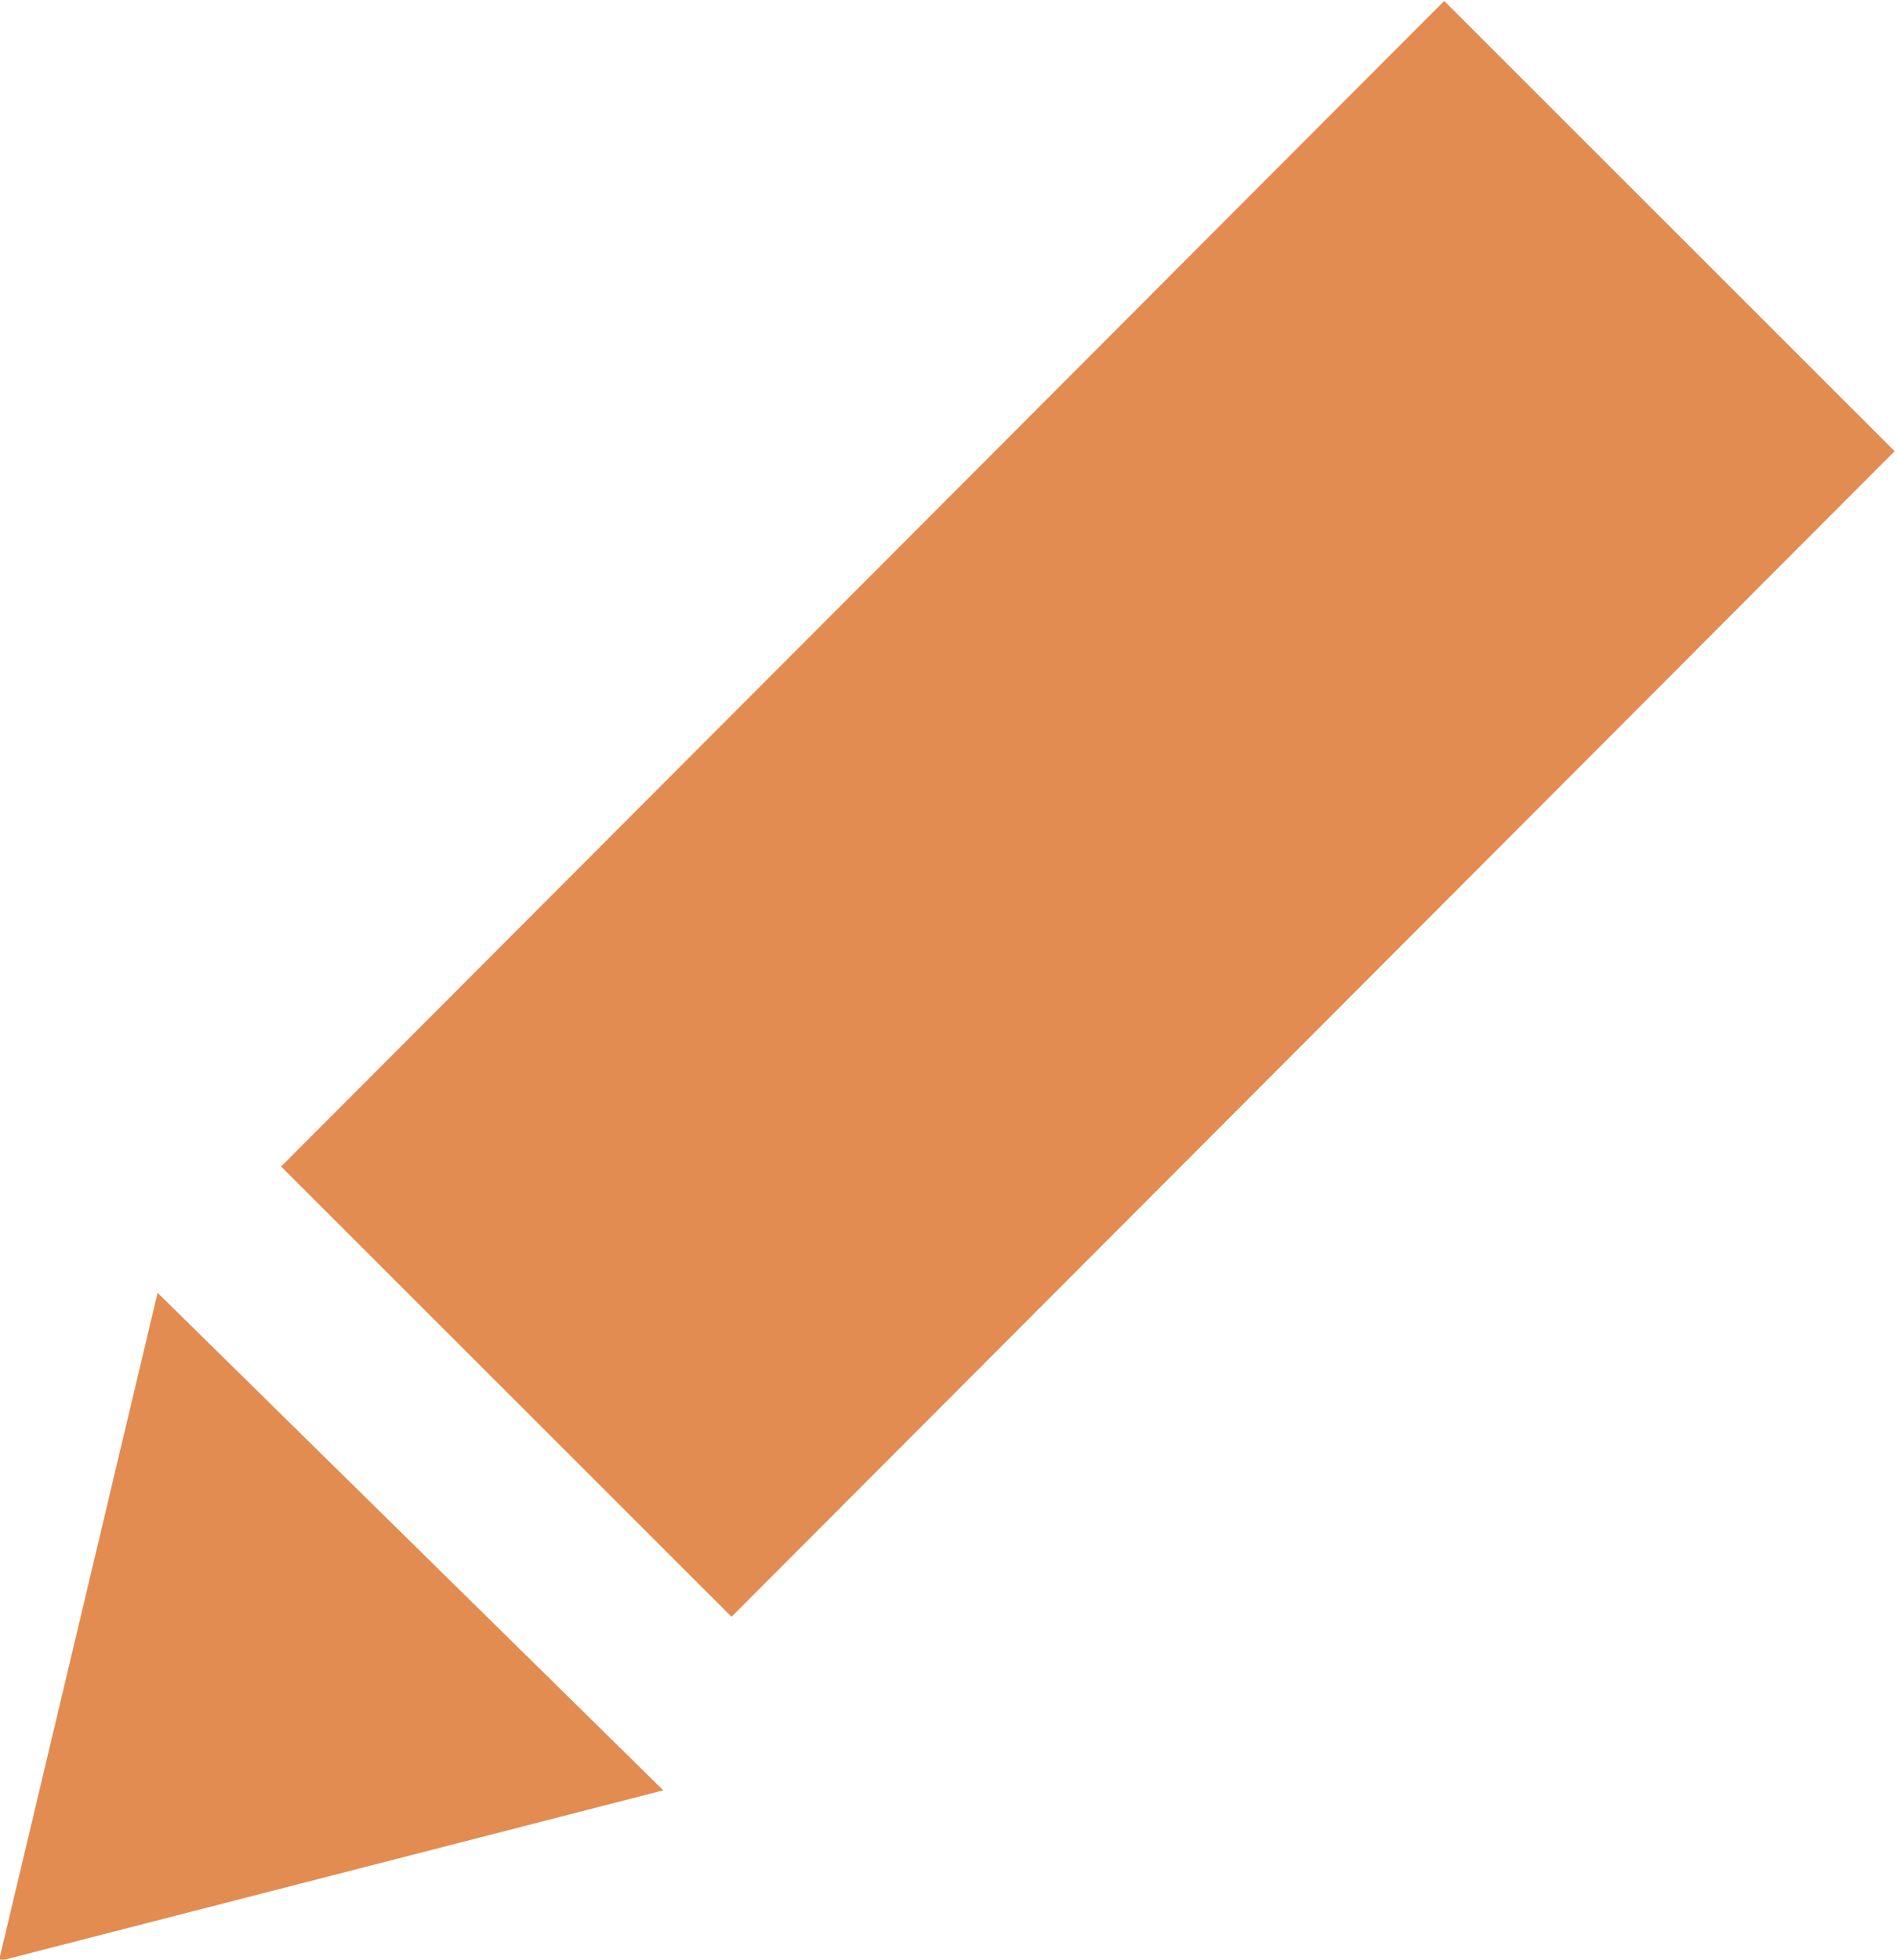 <svg xmlns="http://www.w3.org/2000/svg" width="16.13" height="16.656" viewBox="0 0 16.13 16.656">
  <defs>
    <style>
      .cls-1 {
        fill: #e28c52;
        fill-rule: evenodd;
      }
    </style>
  </defs>
  <path class="cls-1" d="M1562.53,142.633l3.83,3.827-9.89,9.907-3.83-3.827Zm-12.29,16.661,1.35-5.681,4.3,4.229Z" transform="translate(-1550.25 -142.625)"/>
</svg>
